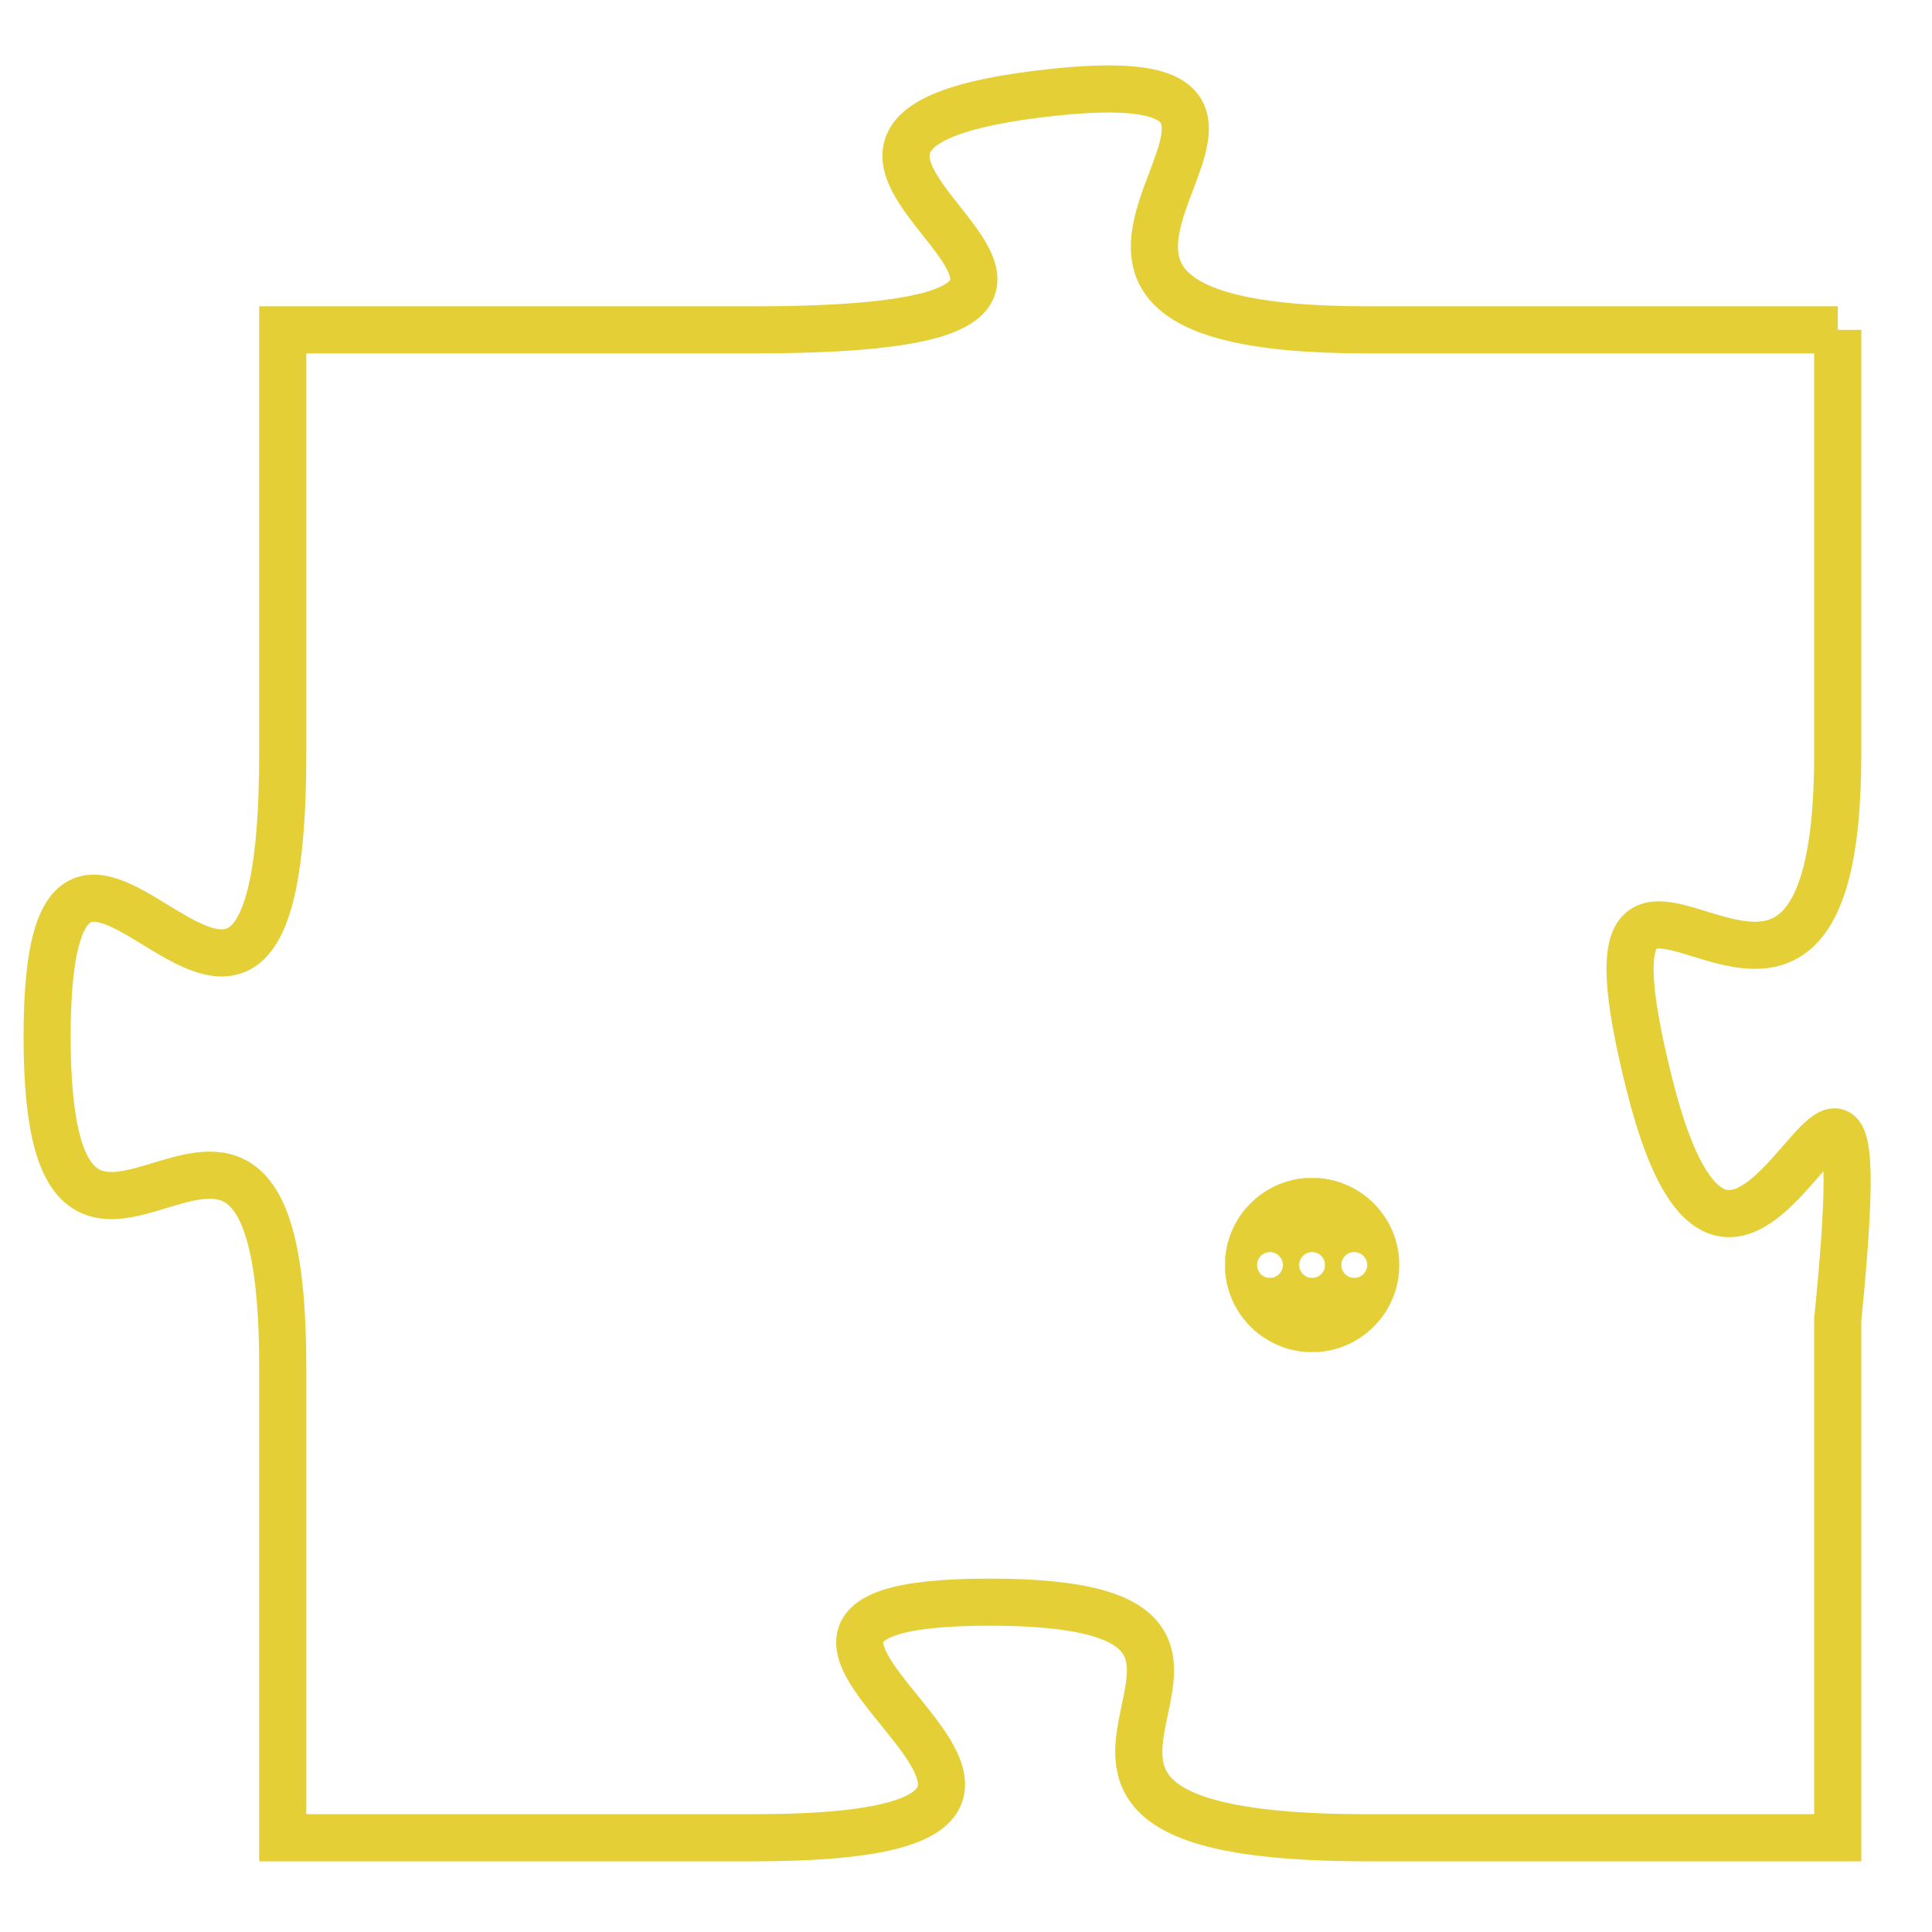 <svg version="1.1" xmlns="http://www.w3.org/2000/svg" xmlns:xlink="http://www.w3.org/1999/xlink" fill="transparent" x="0" y="0" width="350" height="350" preserveAspectRatio="xMinYMin slice"><style type="text/css">.links{fill:transparent;stroke: #E4CF37;}.links:hover{fill:#63D272; opacity:0.4;}</style><defs><g id="allt"><path id="t8386" d="M2211,2048 L2201,2048 C2191,2048 2202,2042 2194,2043 C2186,2044 2199,2048 2188,2048 L2178,2048 2178,2048 L2178,2057 C2178,2067 2173,2055 2173,2063 C2173,2071 2178,2061 2178,2070 L2178,2080 2178,2080 L2188,2080 C2198,2080 2185,2075 2193,2075 C2201,2075 2191,2080 2201,2080 L2211,2080 2211,2080 L2211,2069 C2212,2059 2209,2072 2207,2064 C2205,2056 2211,2066 2211,2057 L2211,2048"/></g><clipPath id="c" clipRule="evenodd" fill="transparent"><use href="#t8386"/></clipPath></defs><svg viewBox="2172 2041 41 40" preserveAspectRatio="xMinYMin meet"><svg width="4380" height="2430"><g><image crossorigin="anonymous" x="0" y="0" href="https://nftpuzzle.license-token.com/assets/completepuzzle.svg" width="100%" height="100%" /><g class="links"><use href="#t8386"/></g></g></svg><svg x="2198" y="2066" height="9%" width="9%" viewBox="0 0 330 330"><g><a xlink:href="https://nftpuzzle.license-token.com/" class="links"><title>See the most innovative NFT based token software licensing project</title><path fill="#E4CF37" id="more" d="M165,0C74.019,0,0,74.019,0,165s74.019,165,165,165s165-74.019,165-165S255.981,0,165,0z M85,190 c-13.785,0-25-11.215-25-25s11.215-25,25-25s25,11.215,25,25S98.785,190,85,190z M165,190c-13.785,0-25-11.215-25-25 s11.215-25,25-25s25,11.215,25,25S178.785,190,165,190z M245,190c-13.785,0-25-11.215-25-25s11.215-25,25-25 c13.785,0,25,11.215,25,25S258.785,190,245,190z"></path></a></g></svg></svg></svg>